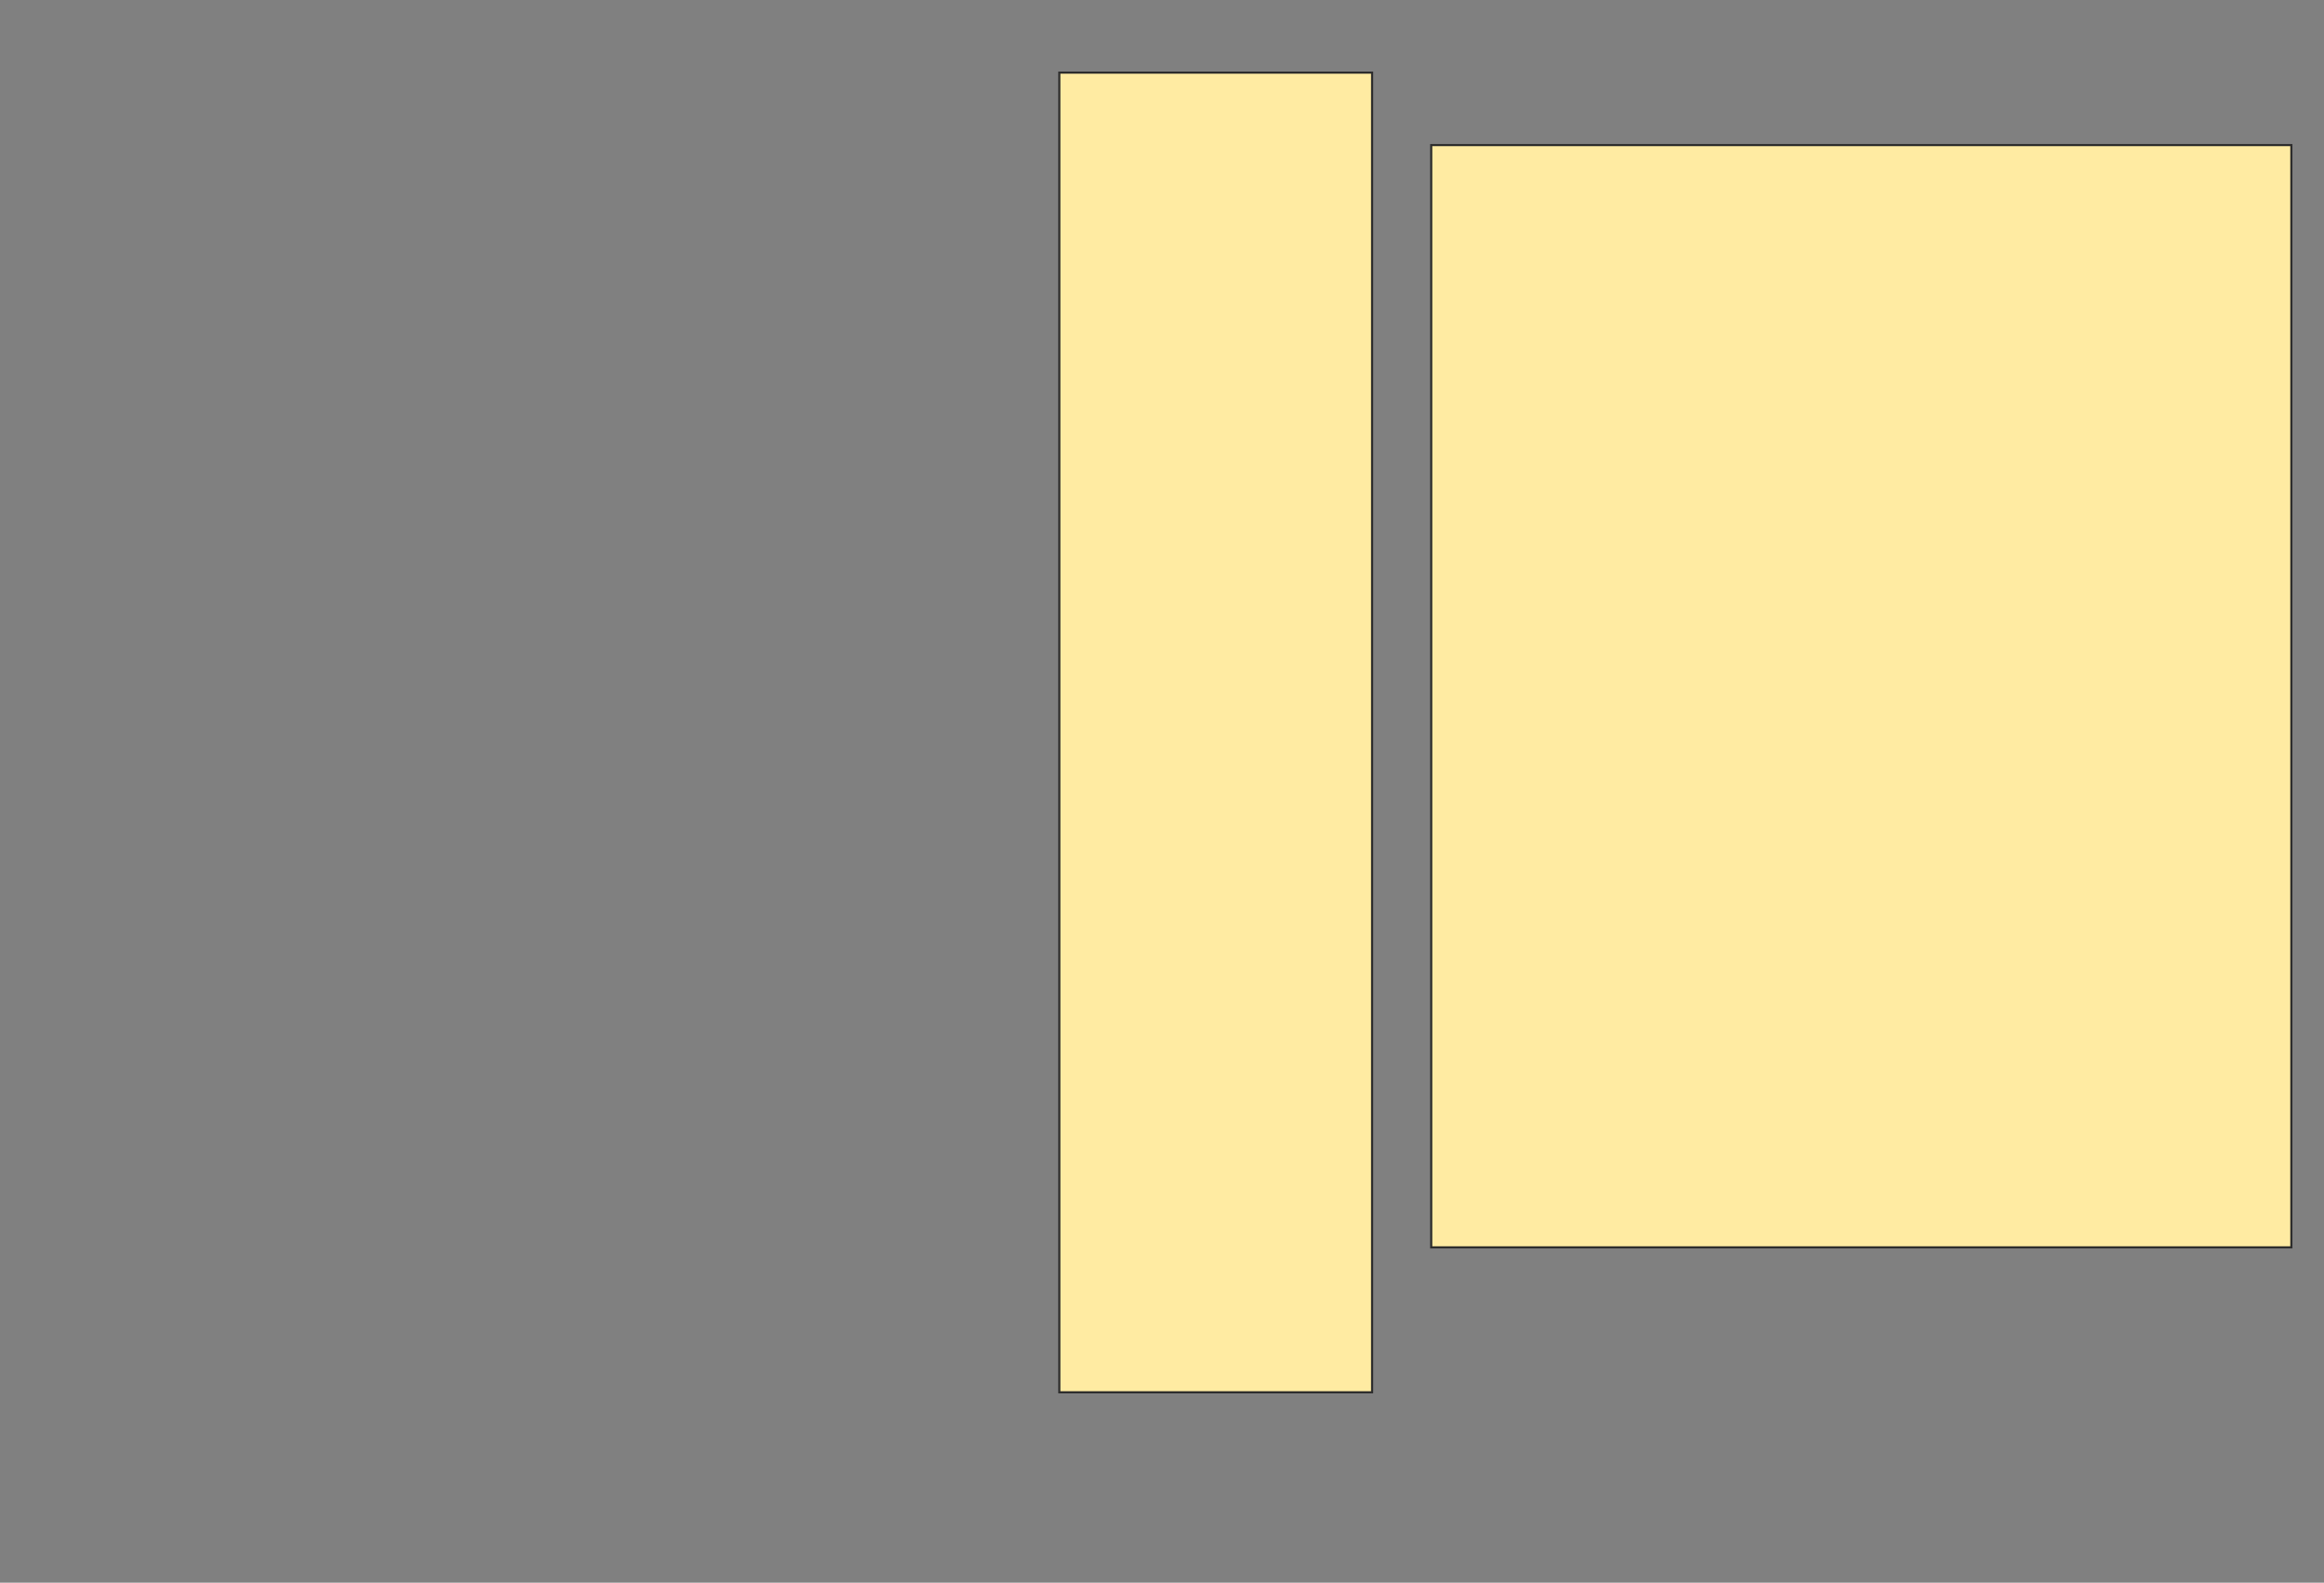 <svg xmlns="http://www.w3.org/2000/svg" width="1088" height="741">
 <rect width="100%" height="100%" fill="#808080" stroke="none"/>
 <!-- Created with Image Occlusion Enhanced -->
 <g>
  <title>Labels</title>
 </g>
 <g>
  <title>Masks</title>
  <rect id="1b183811cabc43b6bb7b6c44cbdabf52-oa-1" height="617.857" width="146.429" y="34" x="495.928" stroke-linecap="null" stroke-linejoin="null" stroke-dasharray="null" stroke="#2D2D2D" fill="#FFEBA2"/>
  <rect id="1b183811cabc43b6bb7b6c44cbdabf52-oa-2" height="516.071" width="402.679" y="67.929" x="670.036" stroke-linecap="null" stroke-linejoin="null" stroke-dasharray="null" stroke="#2D2D2D" fill="#FFEBA2"/>
 </g>
</svg>